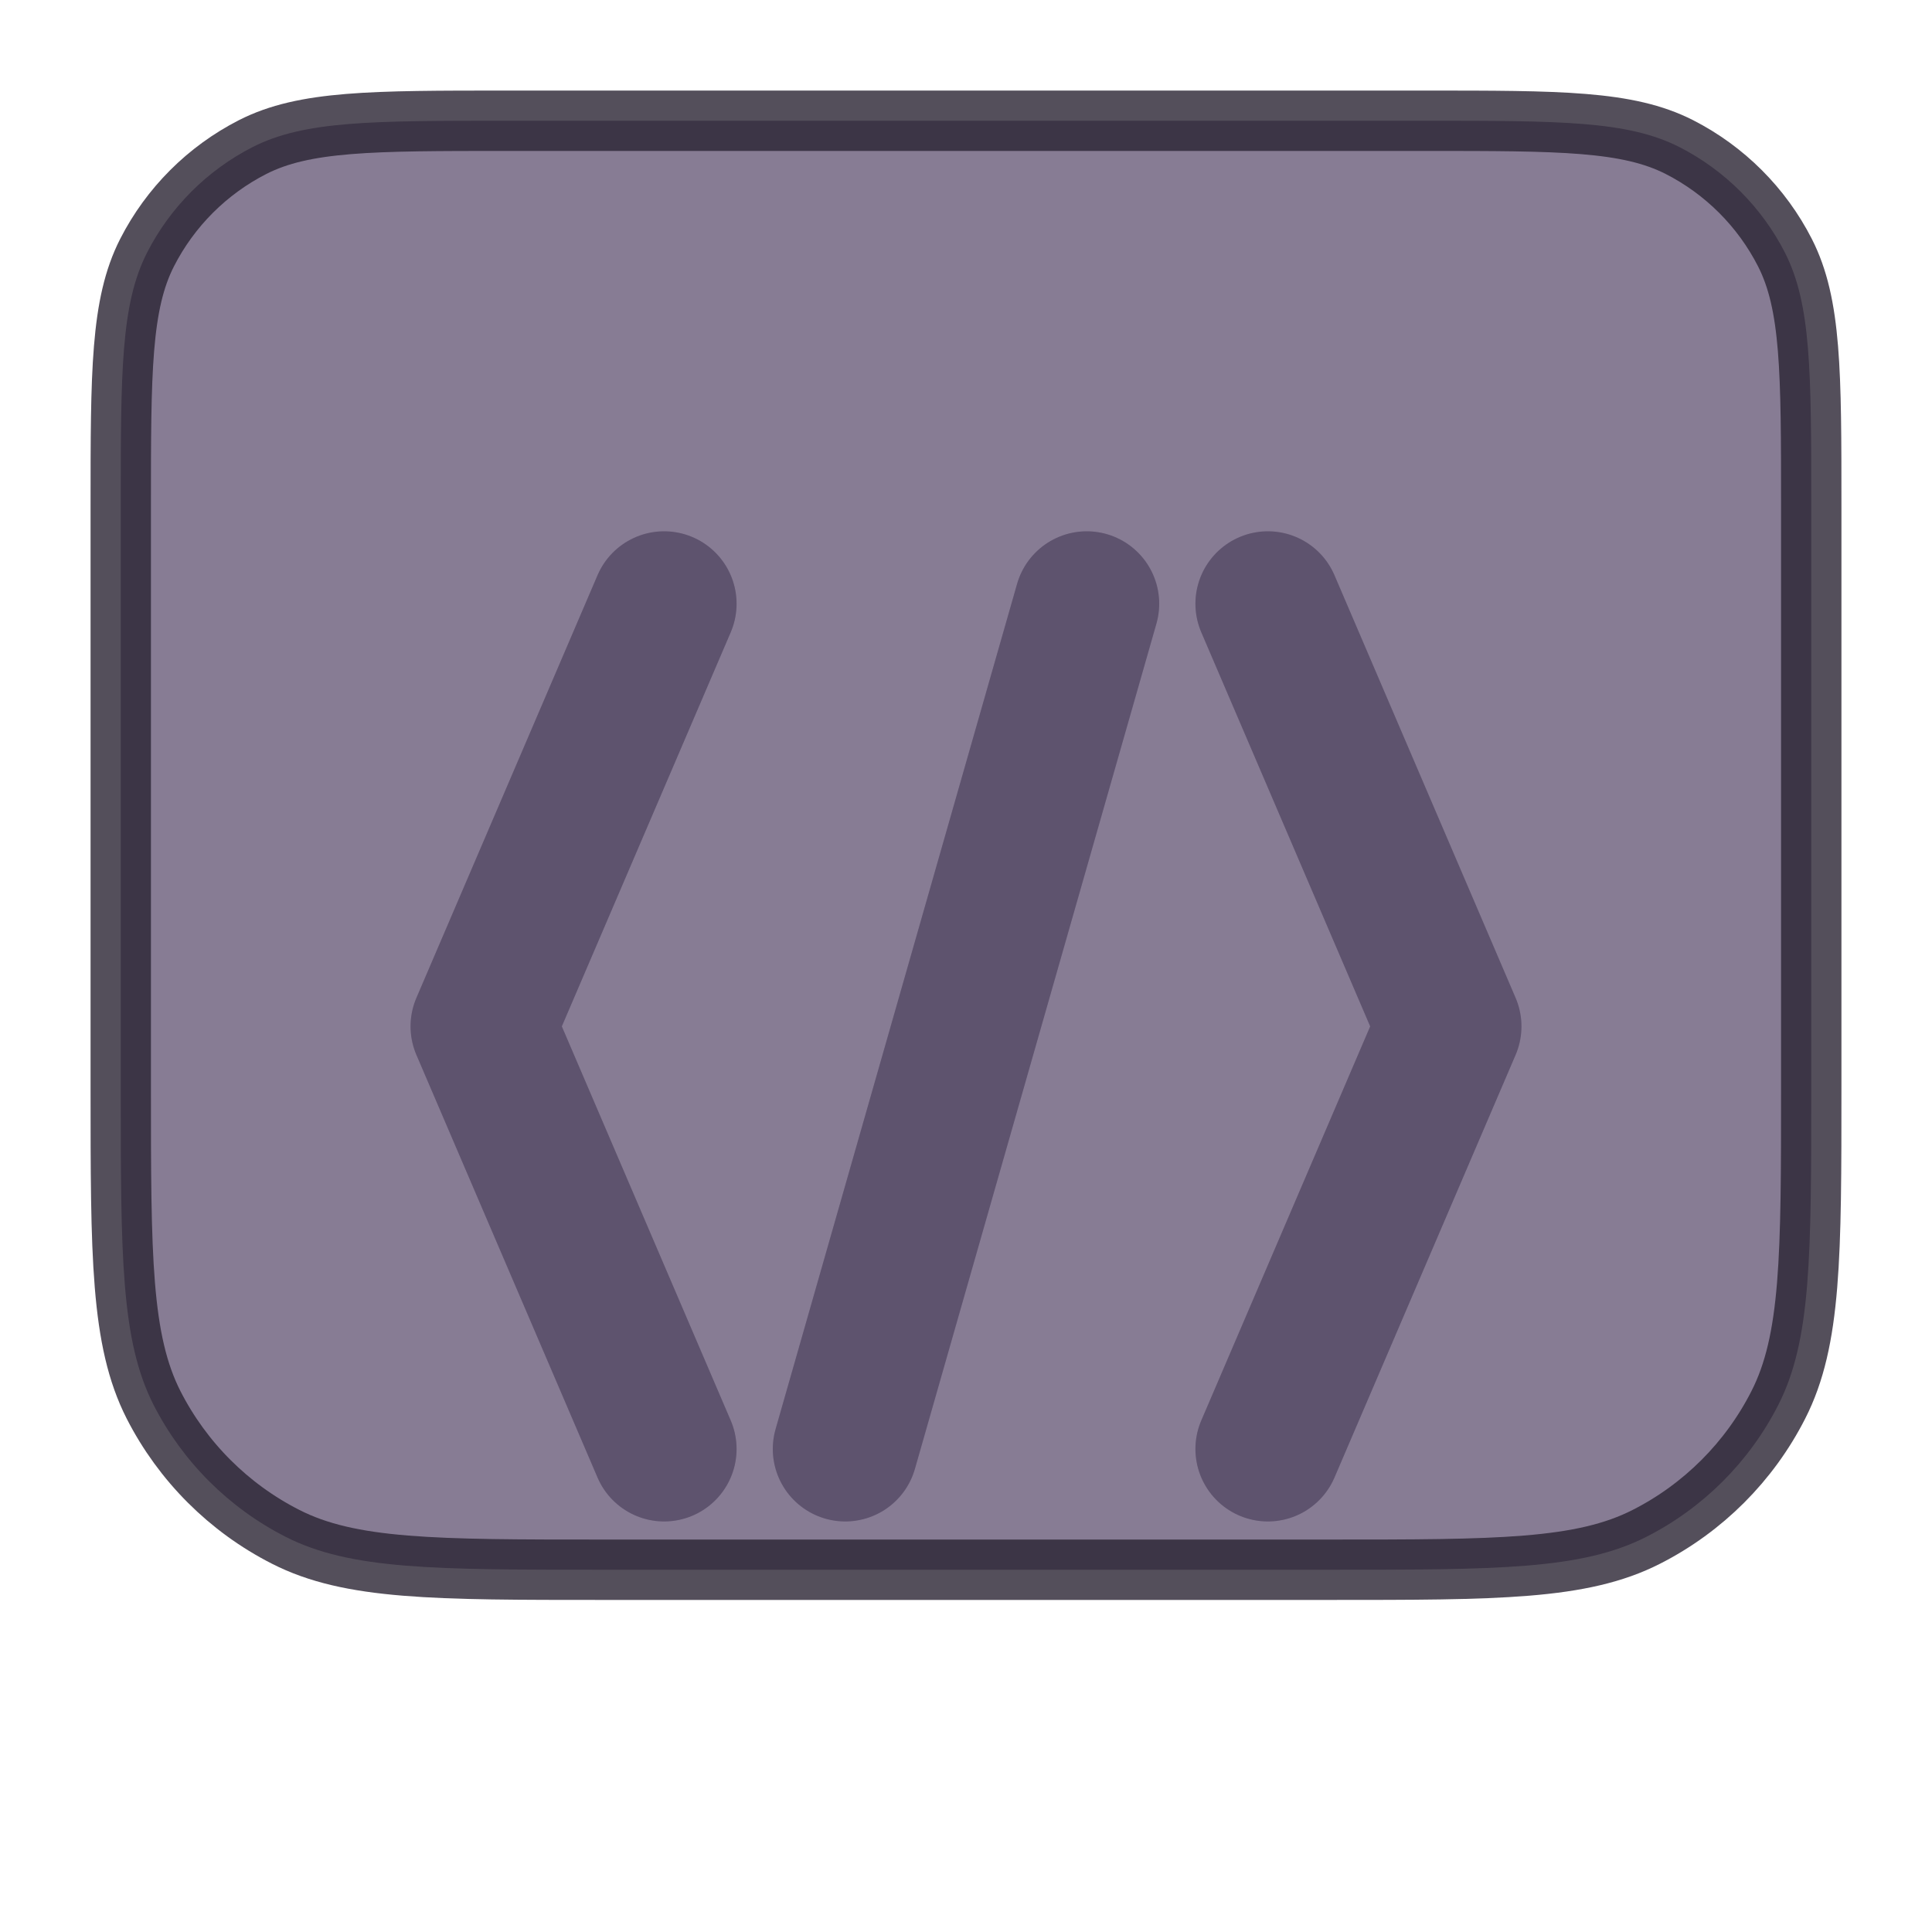 <svg width="16" height="16" viewBox="0 0 16 16" fill="none" xmlns="http://www.w3.org/2000/svg">
<path opacity="0.8" fill-rule="evenodd" clip-rule="evenodd" d="M1 4.2V9C1 10.4 1 11.1 1.272 11.635C1.512 12.105 1.895 12.488 2.365 12.727C2.9 13 3.6 13 5 13H11C12.4 13 13.1 13 13.635 12.727C14.105 12.488 14.488 12.105 14.727 11.635C15 11.1 15 10.4 15 9V4.2C15 3.08 15 2.52 14.782 2.092C14.59 1.716 14.284 1.41 13.908 1.218C13.48 1 12.92 1 11.8 1H4.2C3.08 1 2.52 1 2.092 1.218C1.716 1.41 1.41 1.716 1.218 2.092C1 2.52 1 3.08 1 4.2Z" fill="#695C7A" stroke="#2A2433" stroke-width="0.5"/>
<path d="M5.5 5L4 8.5L5.5 12M10.5 5L12 8.5L10.5 12M9 5L7 12" stroke="#695C7A" stroke-width="1.2" stroke-linecap="round" stroke-linejoin="round"/>
<path d="M5.5 5L4 8.5L5.5 12M10.5 5L12 8.5L10.5 12M9 5L7 12" stroke="#342D3E" stroke-opacity="0.2" stroke-width="1.2" stroke-linecap="round" stroke-linejoin="round" style="mix-blend-mode:plus-lighter"/></svg>

